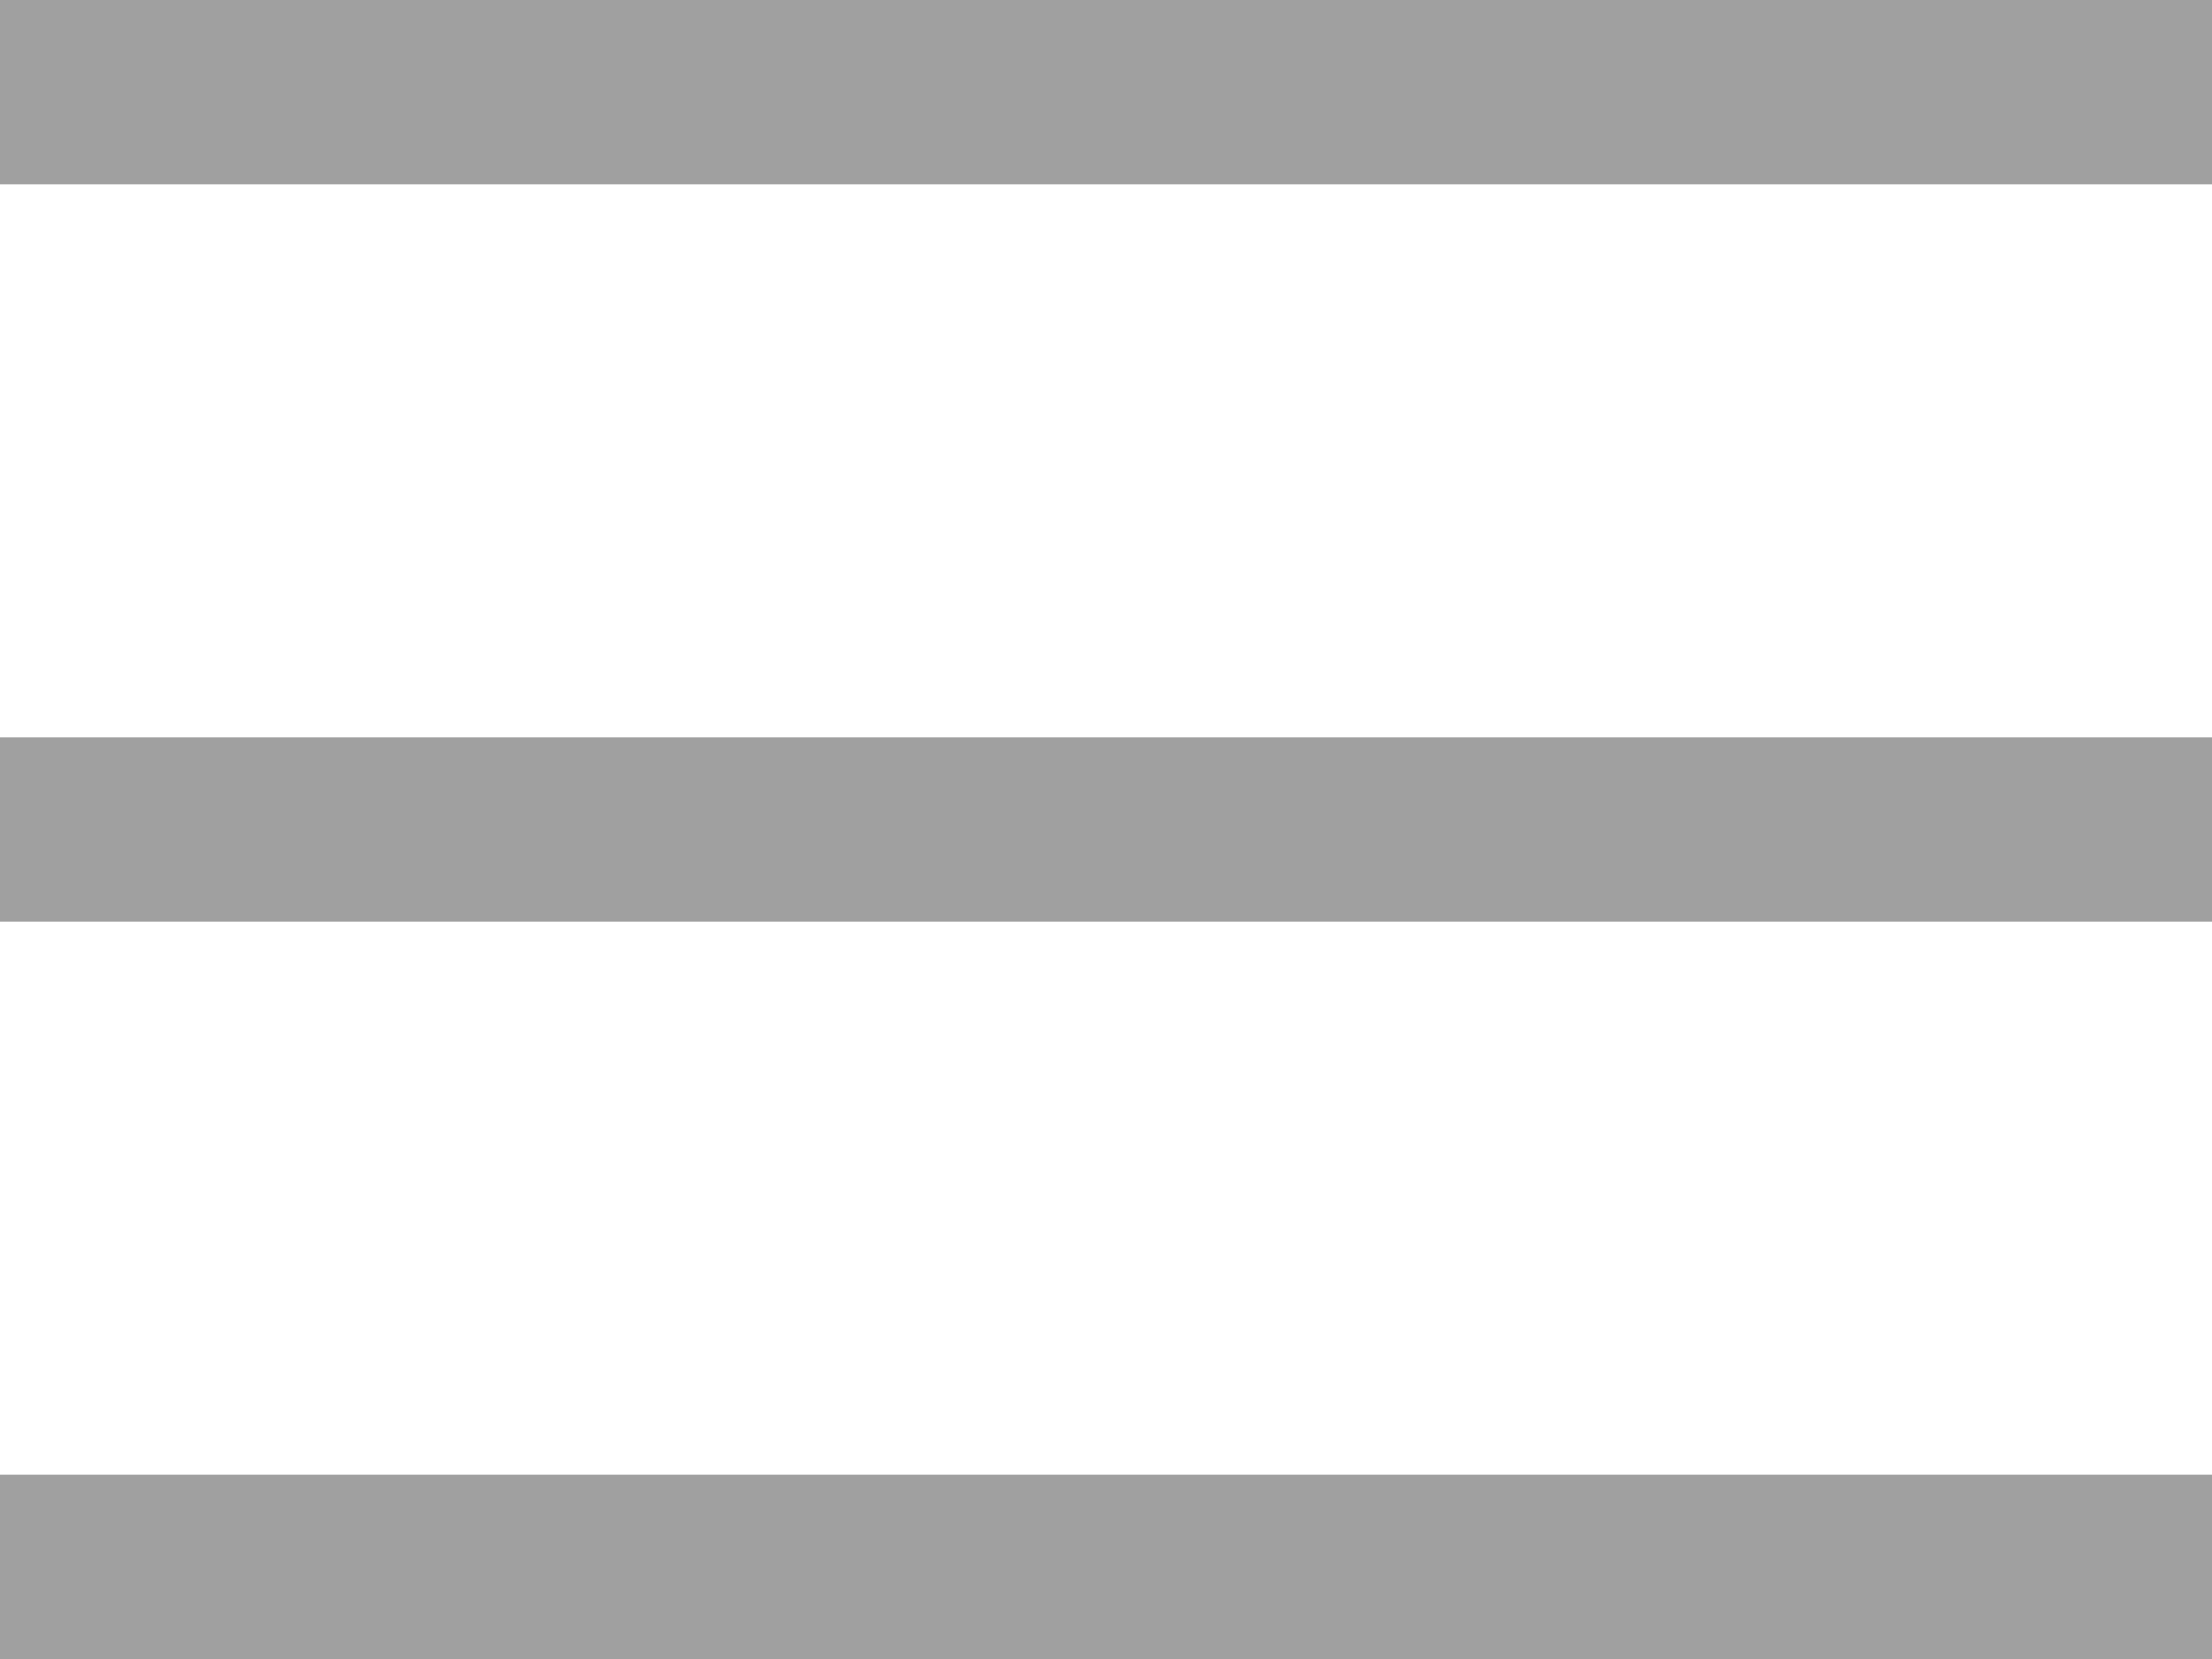 <svg xmlns="http://www.w3.org/2000/svg" width="24" height="18" viewBox="0 0 24 18">
  <g id="Group_47" data-name="Group 47" transform="translate(-363 33)">
    <rect id="Rectangle_563" data-name="Rectangle 563" width="24" height="2" transform="translate(363 -17)" fill="#a0a0a0"/>
    <rect id="Rectangle_564" data-name="Rectangle 564" width="24" height="2" transform="translate(363 -25)" fill="#a0a0a0"/>
    <rect id="Rectangle_565" data-name="Rectangle 565" width="24" height="2" transform="translate(363 -33)" fill="#a0a0a0"/>
  </g>
</svg>

